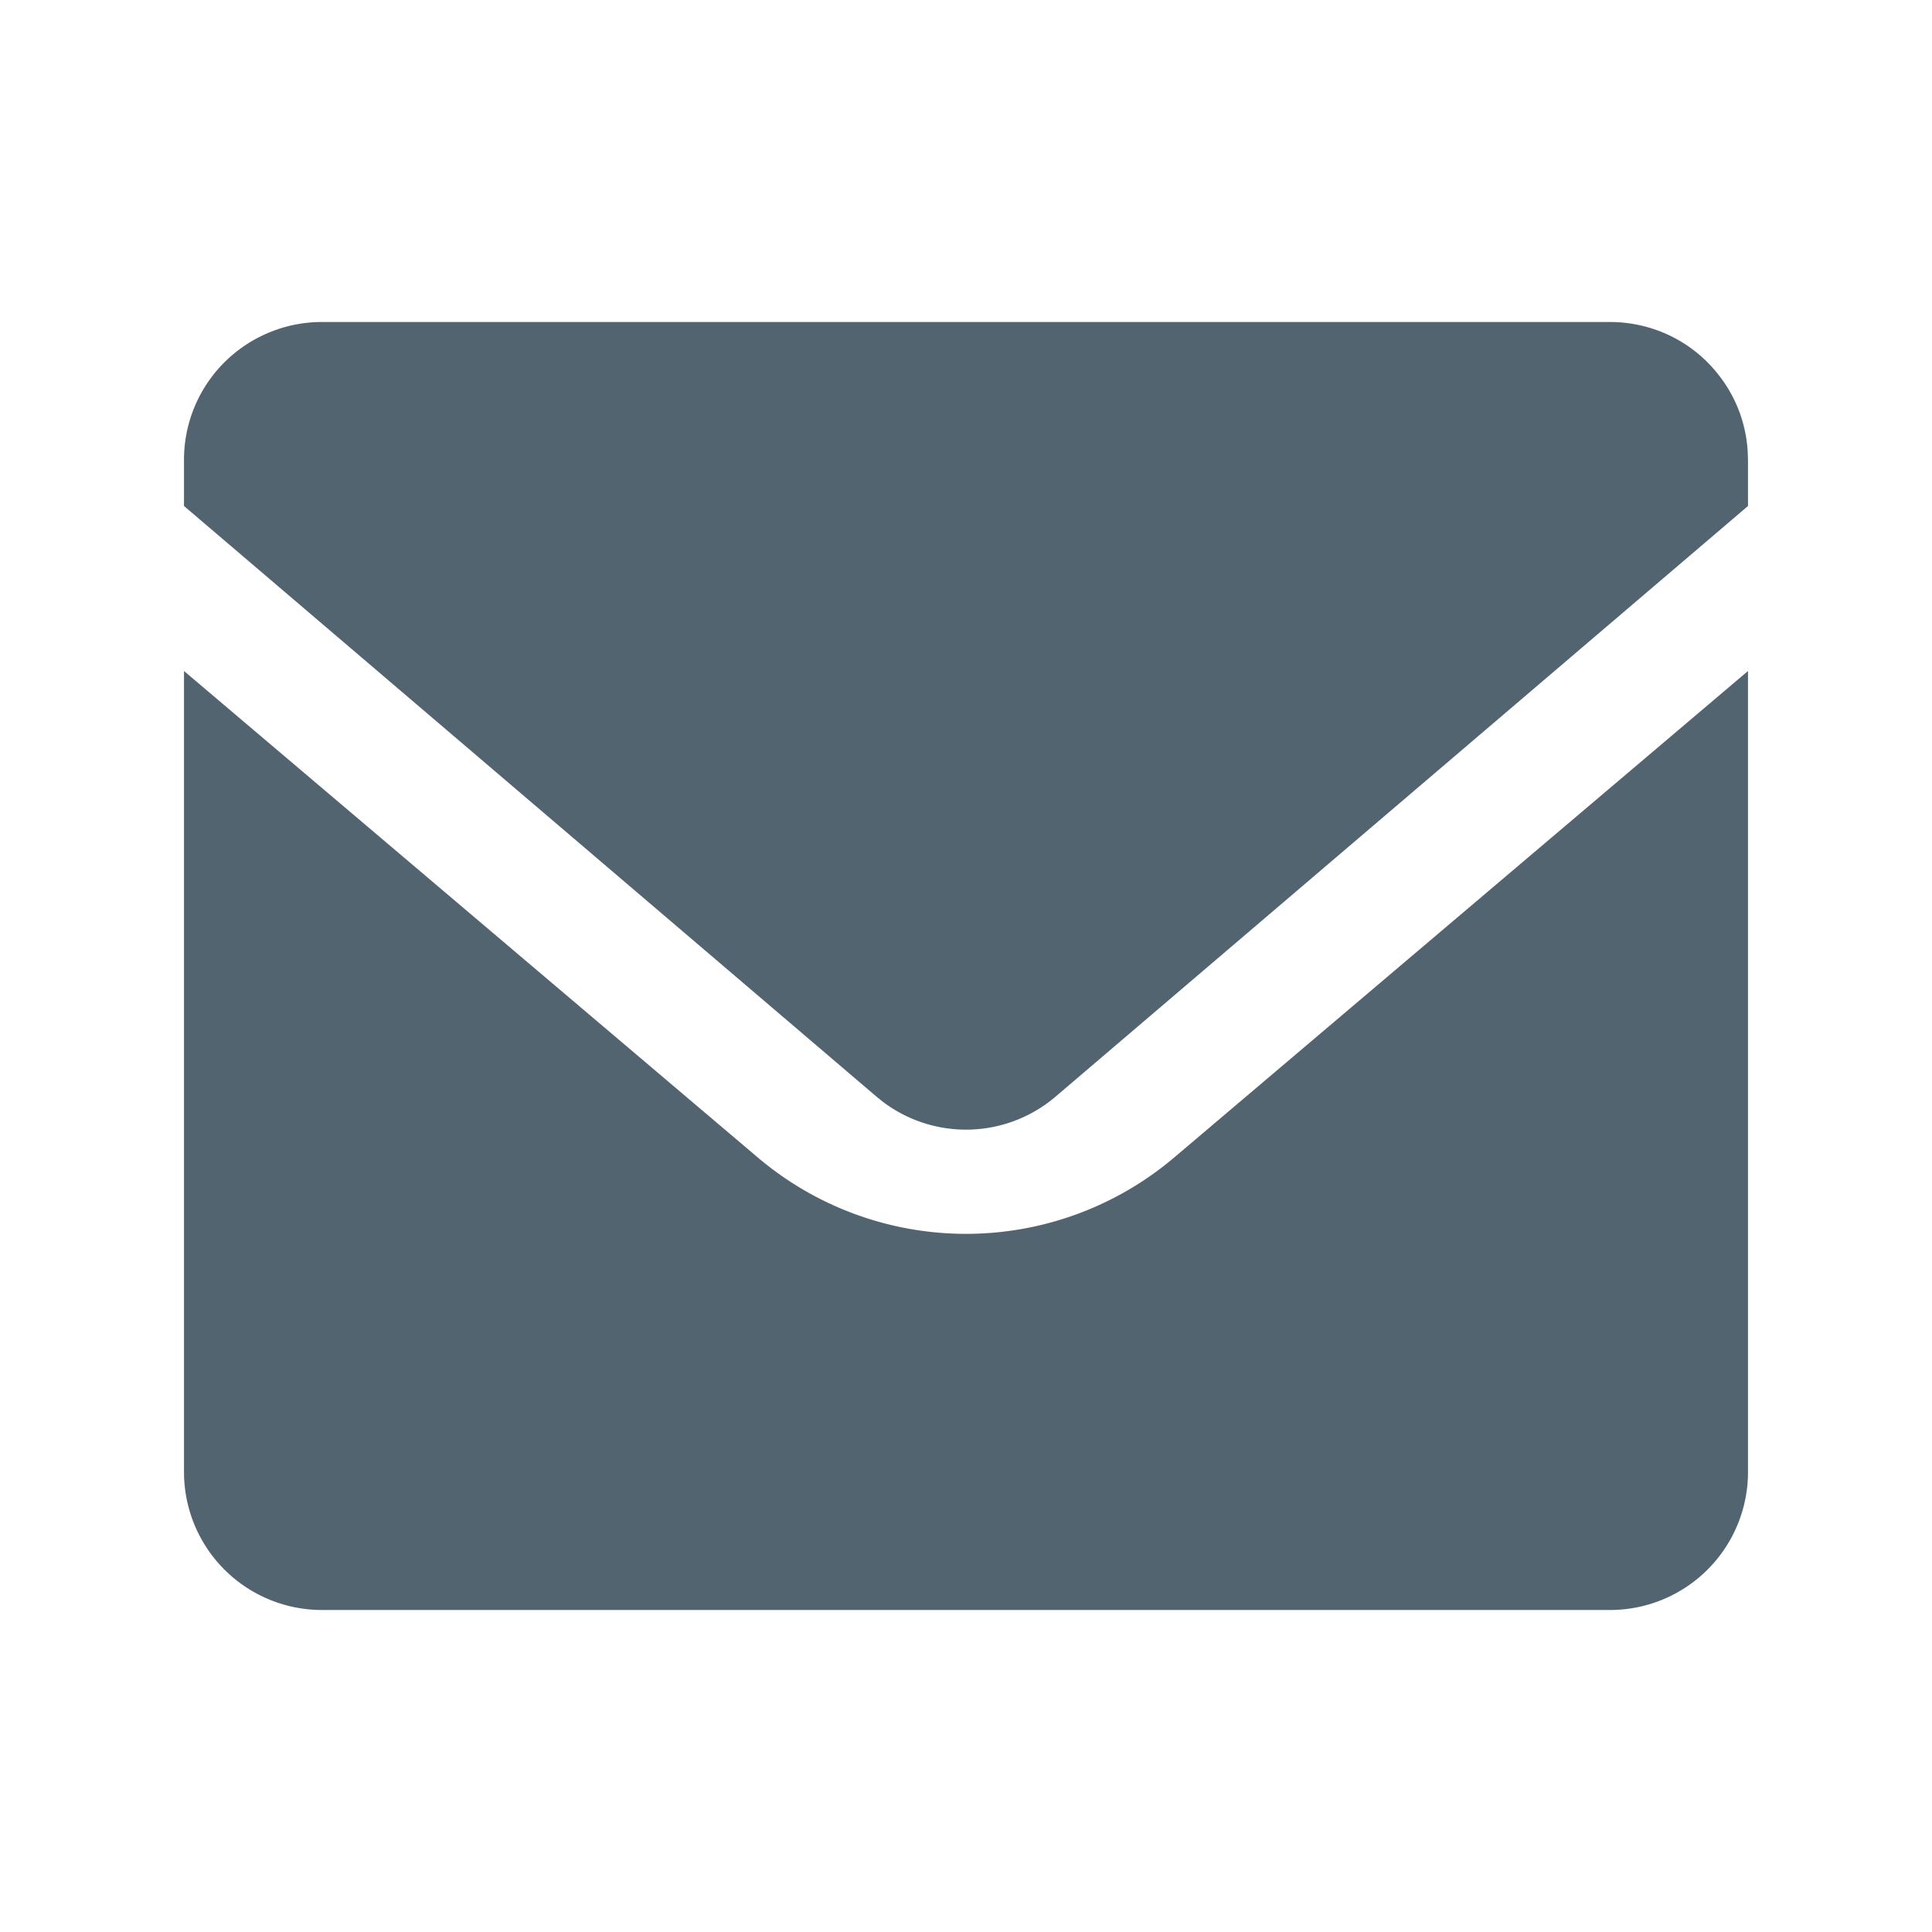 <svg class="icon" viewBox="0 0 1024 1024" xmlns="http://www.w3.org/2000/svg" width="256" height="256"><path d="M926.476 355.645V780.19a73.143 73.143 0 0 1-73.143 73.143H170.667a73.143 73.143 0 0 1-73.143-73.143V355.645l304.103 257.829a170.667 170.667 0 0 0 220.746 0l304.103-257.829zm-73.143-184.978a74.045 74.045 0 0 1 26.088 4.778 72.704 72.704 0 0 1 30.622 22.187 73.509 73.509 0 0 1 10.68 17.676 72.773 72.773 0 0 1 5.607 24.21l.146 4.292v24.38L559.47 581.242a73.143 73.143 0 0 1-91.307 2.901l-3.633-2.925L97.524 268.19v-24.38a72.899 72.899 0 0 1 40.155-65.293 72.972 72.972 0 0 1 32.988-7.85h682.666z" fill="#536471"/></svg>
